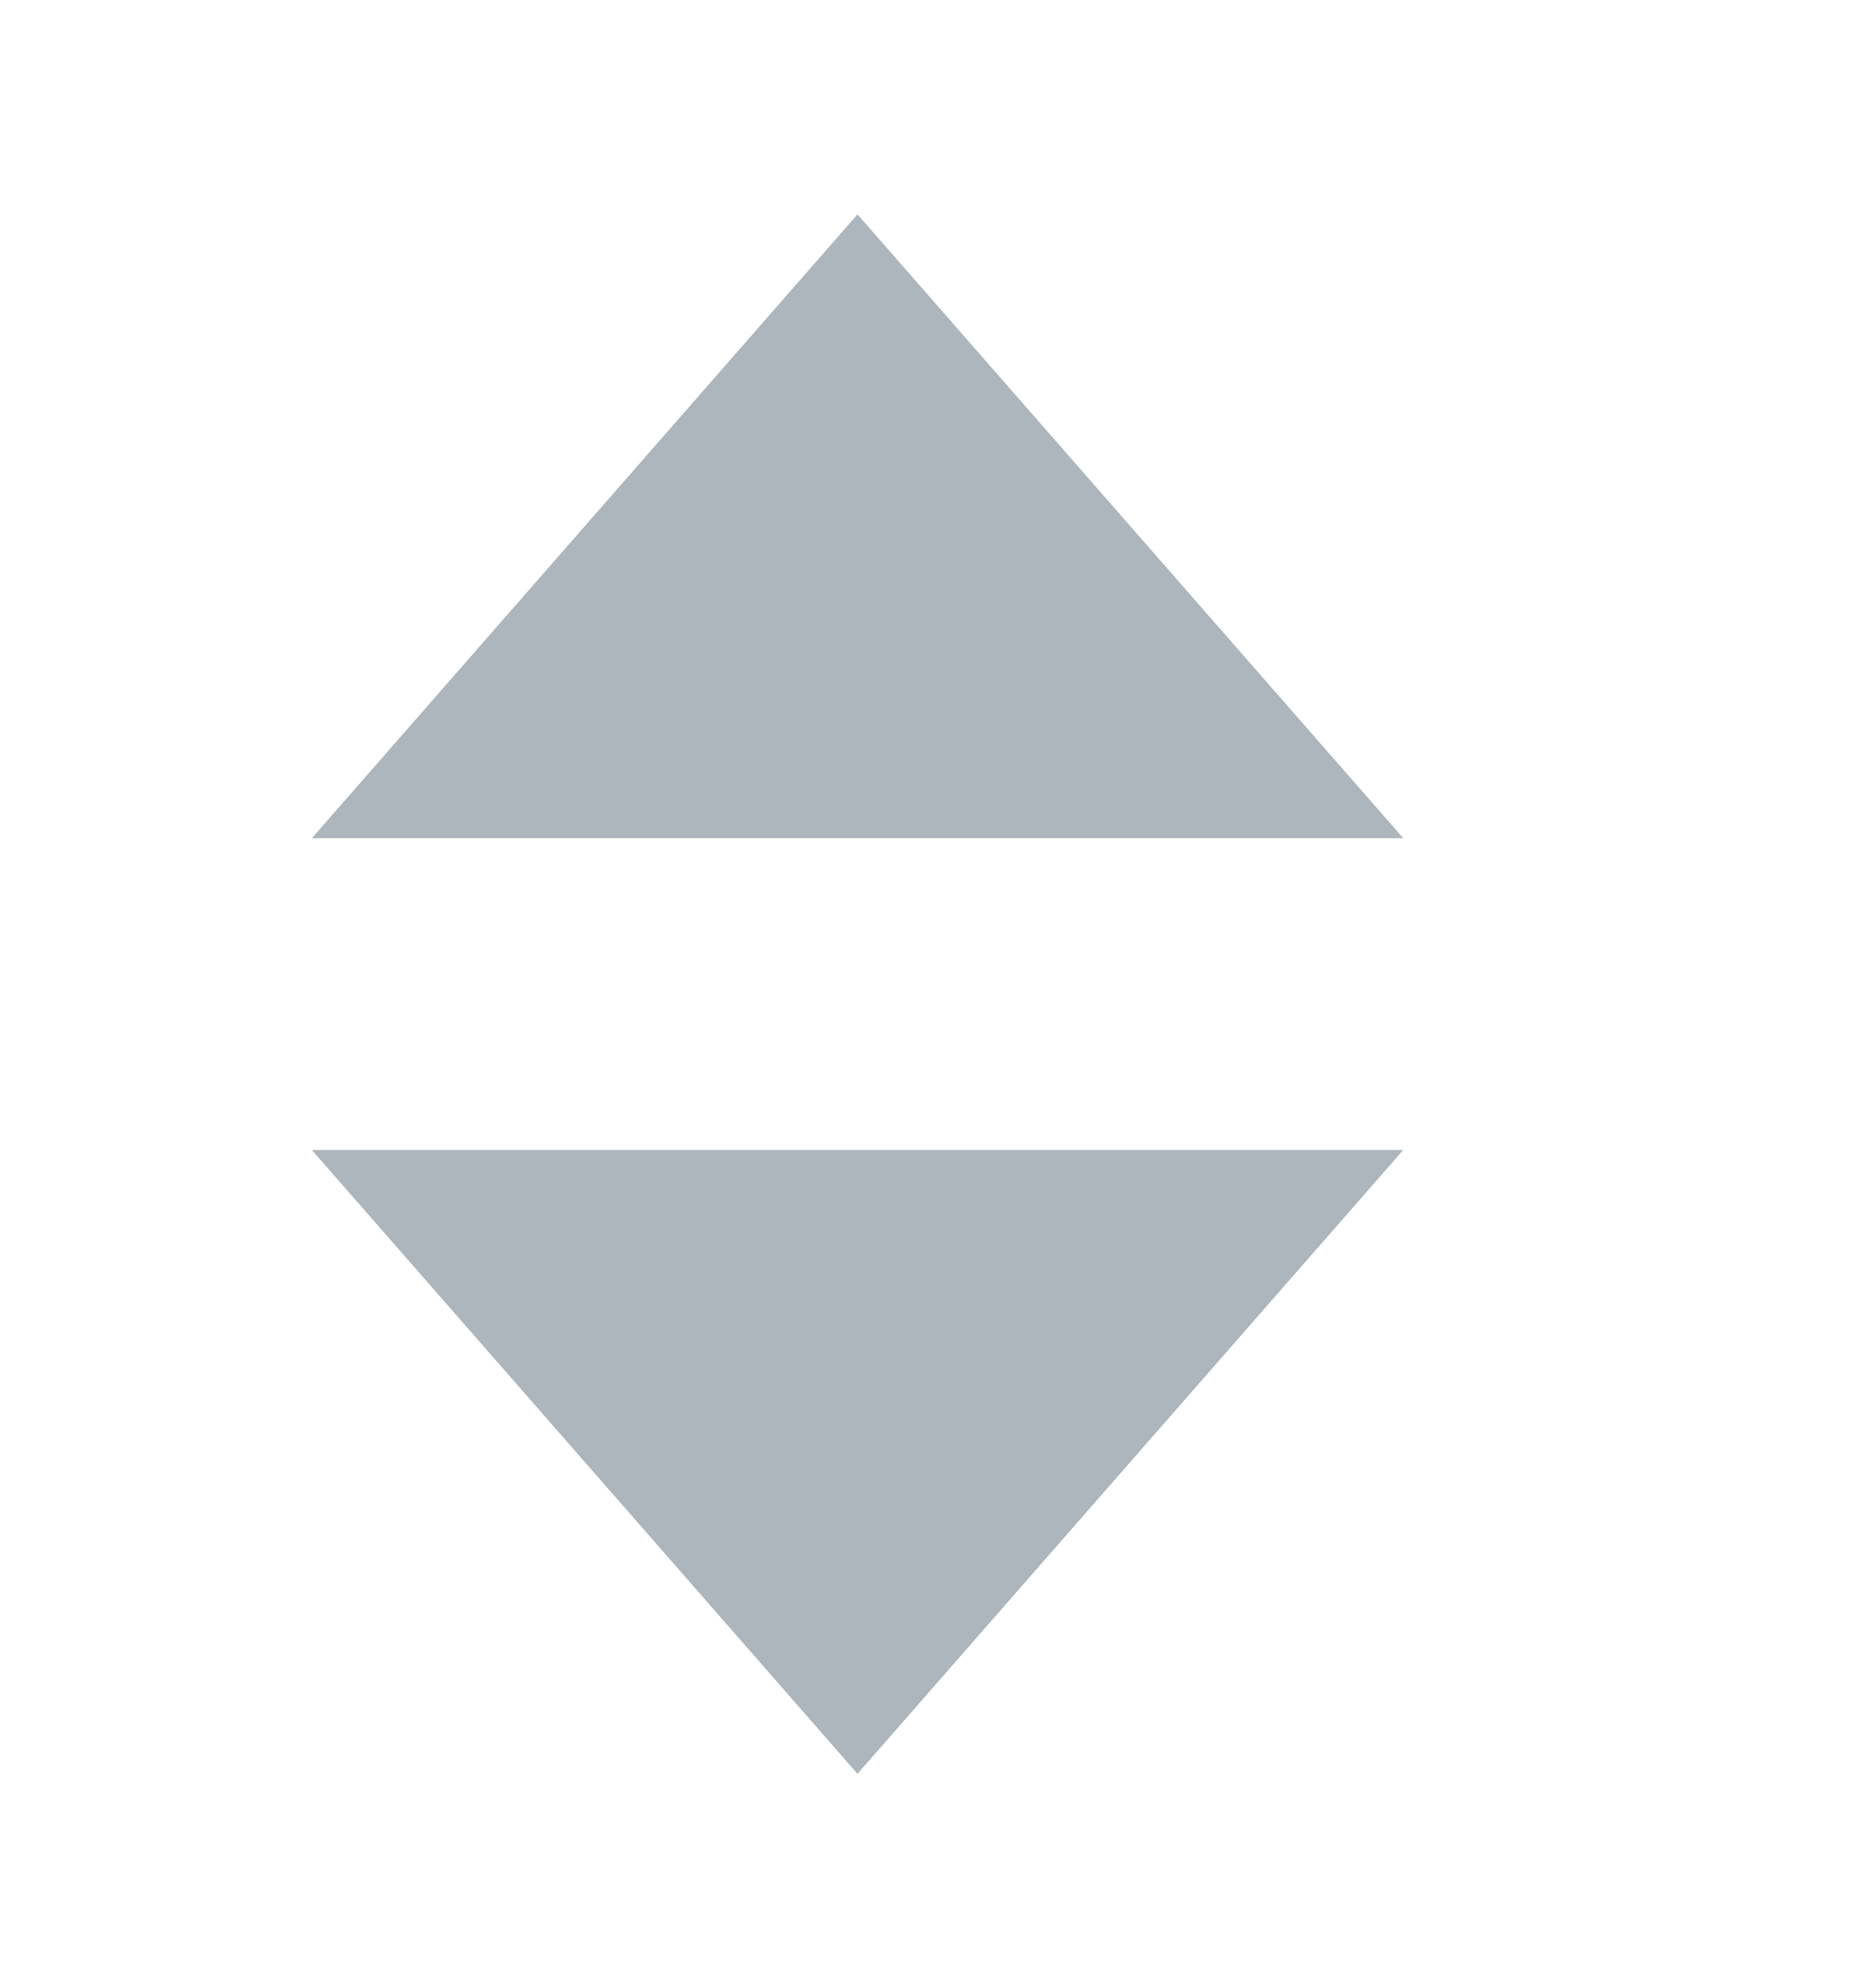 <svg width="16" height="17" viewBox="0 0 16 17" fill="none" xmlns="http://www.w3.org/2000/svg">
<g clip-path="url(#clip0_6_1626)">
<path d="M12 9.833L2.667 9.833L7.333 15.167L12 9.833Z" fill="#ADB5BD"/>
<path d="M2.667 7.167L12 7.167L7.333 1.833L2.667 7.167Z" fill="#ADB5BD"/>
</g>
<defs>
<clipPath id="clip0_6_1626">
<rect width="16" height="16" fill="white" transform="translate(16 0.5) rotate(90)"/>
</clipPath>
</defs>
</svg>
